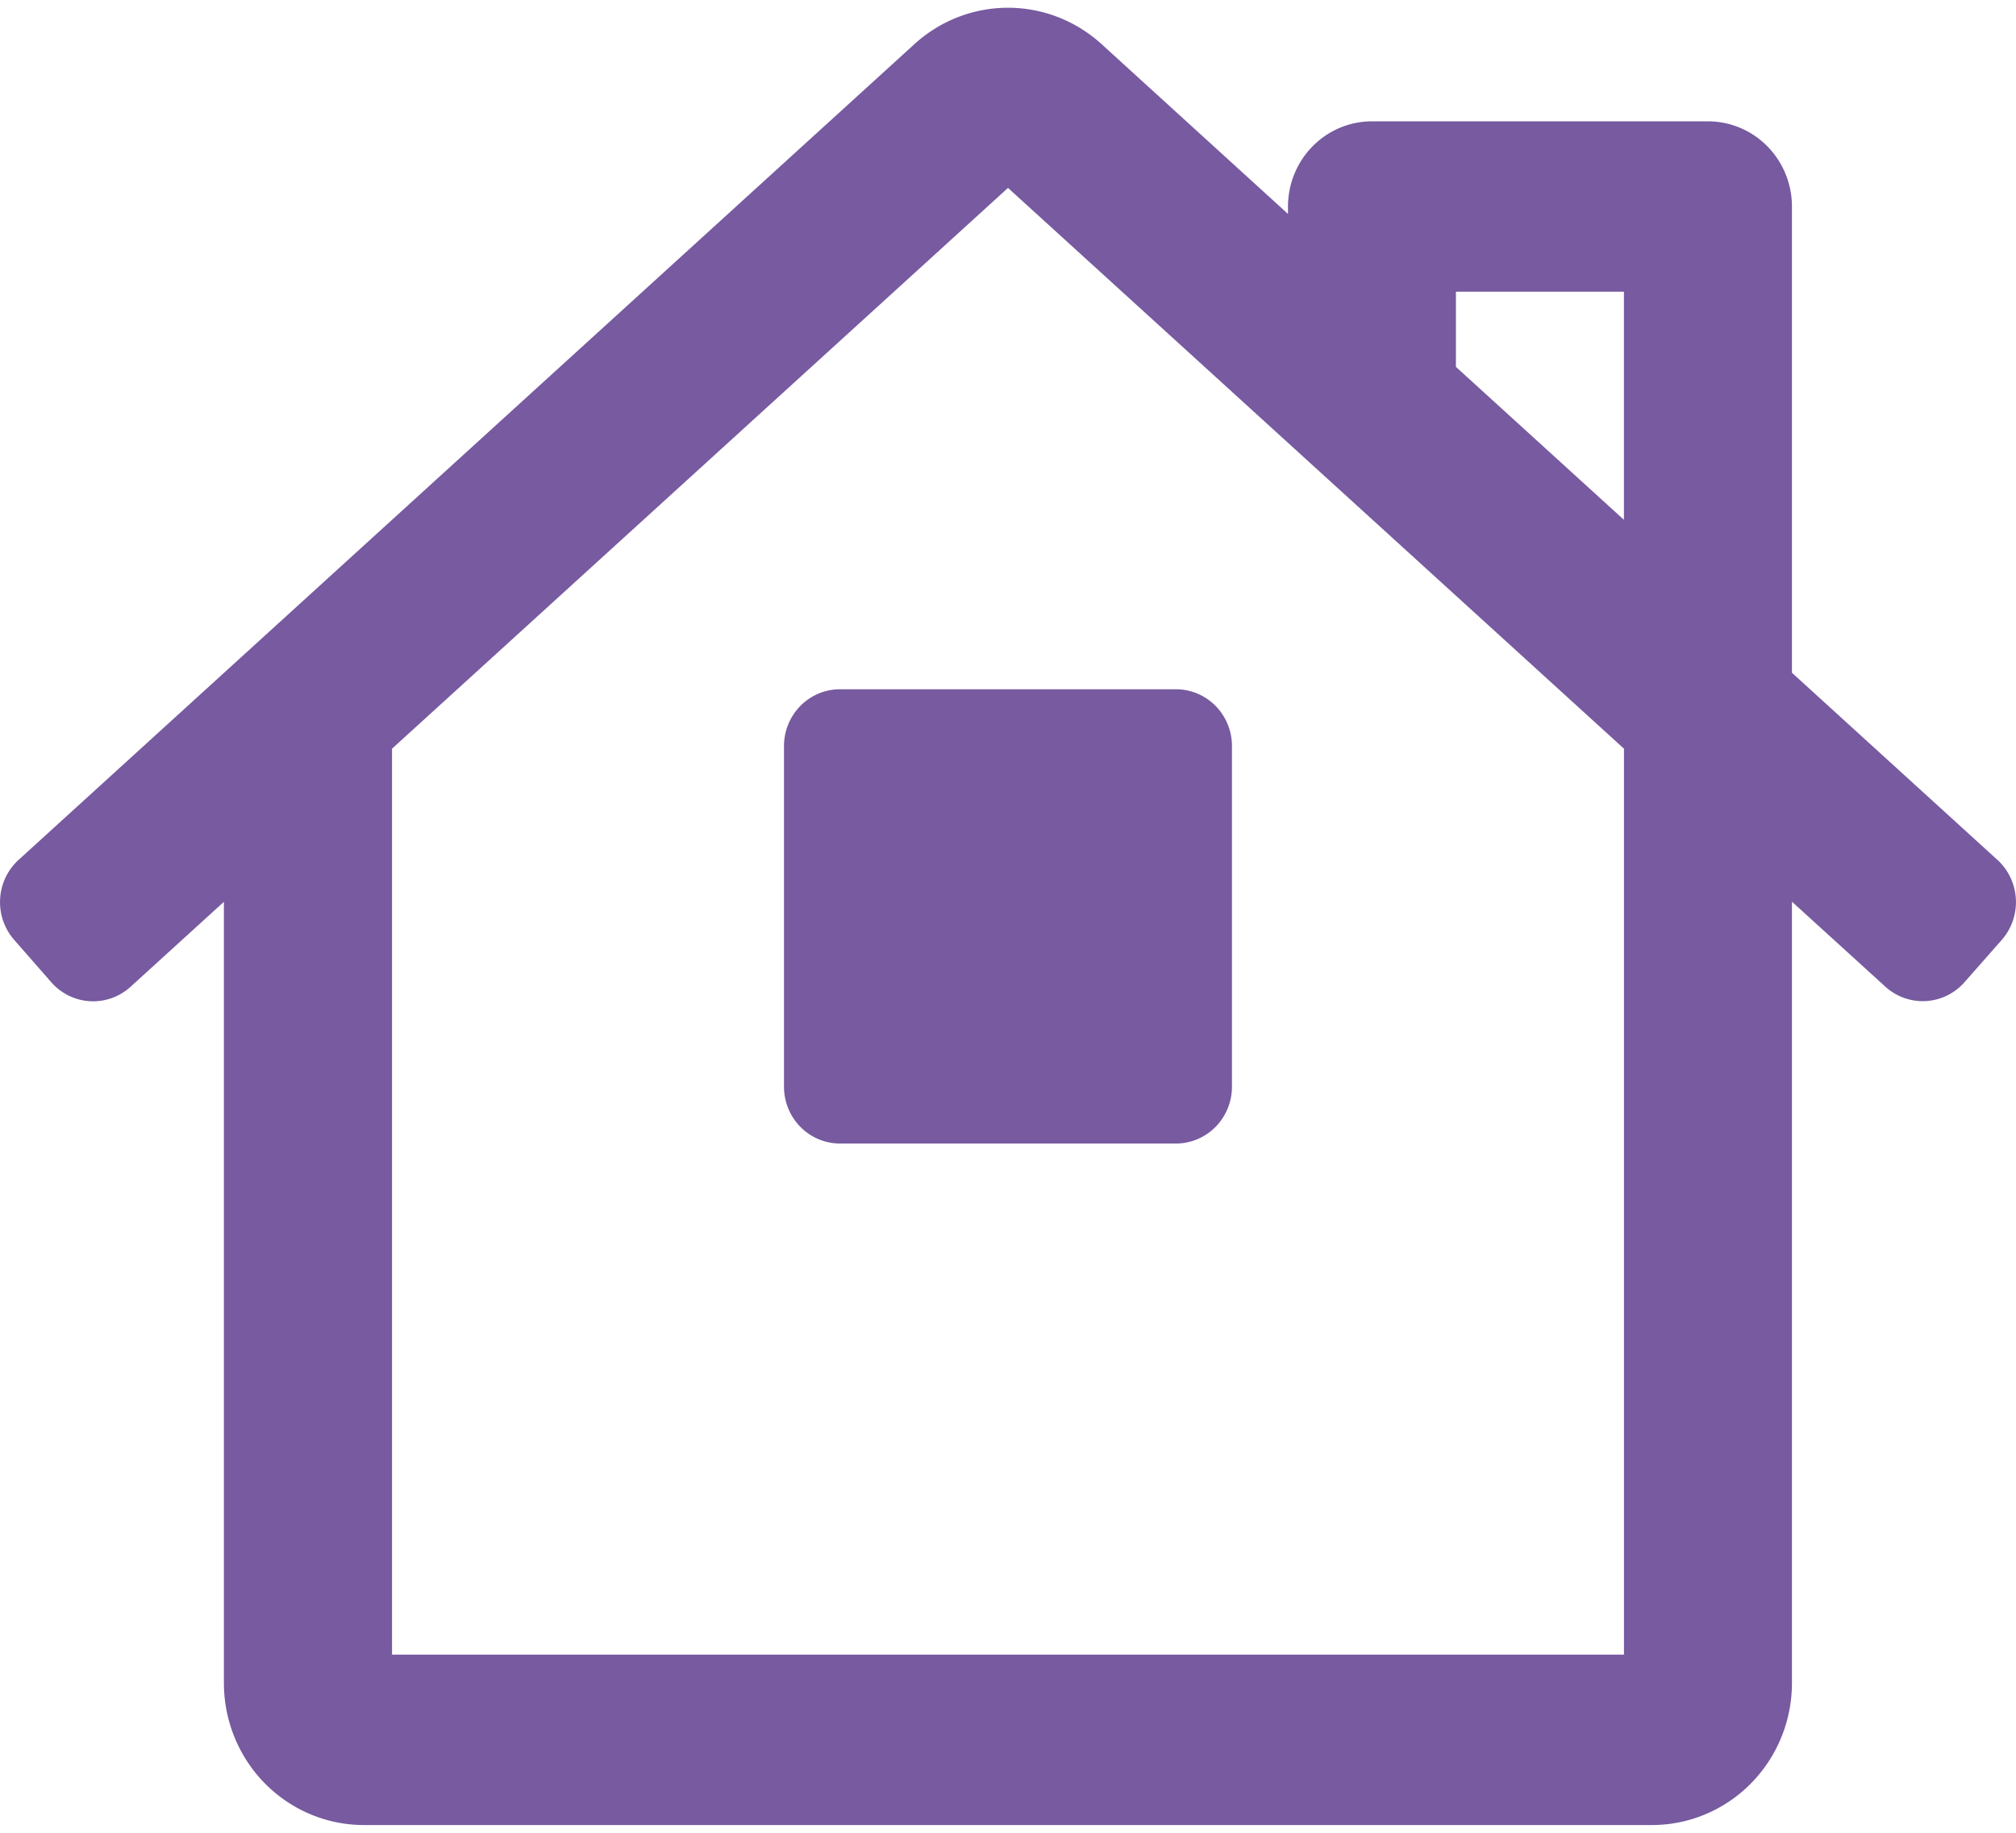 <svg fill="none" xmlns="http://www.w3.org/2000/svg" width="44" height="40"><path d="M43.588 18.761 39.11 14.683V4.508c0-.493-.193-.966-.537-1.315-.344-.349-.81-.545-1.296-.545h-7.333c-.486 0-.953.196-1.296.545-.344.349-.537.822-.537 1.315v.161L24.029.951C23.47.448 22.748.169 22 .169s-1.47.278-2.029.782L.412 18.761c-.243.218-.39.525-.409.853-.02.328.09.65.305.897l.811.926c.107.122.236.221.38.292a1.21 1.21 0 0 0 .461.122 1.209 1.209 0 0 0 .472-.066 1.219 1.219 0 0 0 .412-.244l2.043-1.859V36.732c0 .822.322 1.61.895 2.191.573.581 1.35.908 2.16.908H36.055c.81 0 1.587-.327 2.16-.908.573-.581.895-1.369.895-2.191V19.679l2.043 1.859c.12.108.26.191.412.244.152.053.312.076.472.066.16-.01.317-.051.461-.122.144-.071.274-.17.38-.292l.814-.924c.215-.246.324-.569.305-.897-.02-.328-.167-.635-.409-.853Zm-8.145 17.351H8.556v-19.772L22 4.101 35.444 16.34v19.772Zm0-24.767-3.667-3.338V6.367h3.667v4.978Zm-18.332 4.937v7.436c0 .329.129.644.358.876.229.232.54.363.864.363h7.333c.324 0 .635-.131.864-.363.229-.233.358-.548.358-.876v-7.436c0-.329-.129-.644-.358-.876-.229-.232-.54-.363-.864-.363h-7.333c-.324 0-.635.131-.864.363-.229.233-.358.548-.358.876Z" fill="#775AA0"/></svg>
